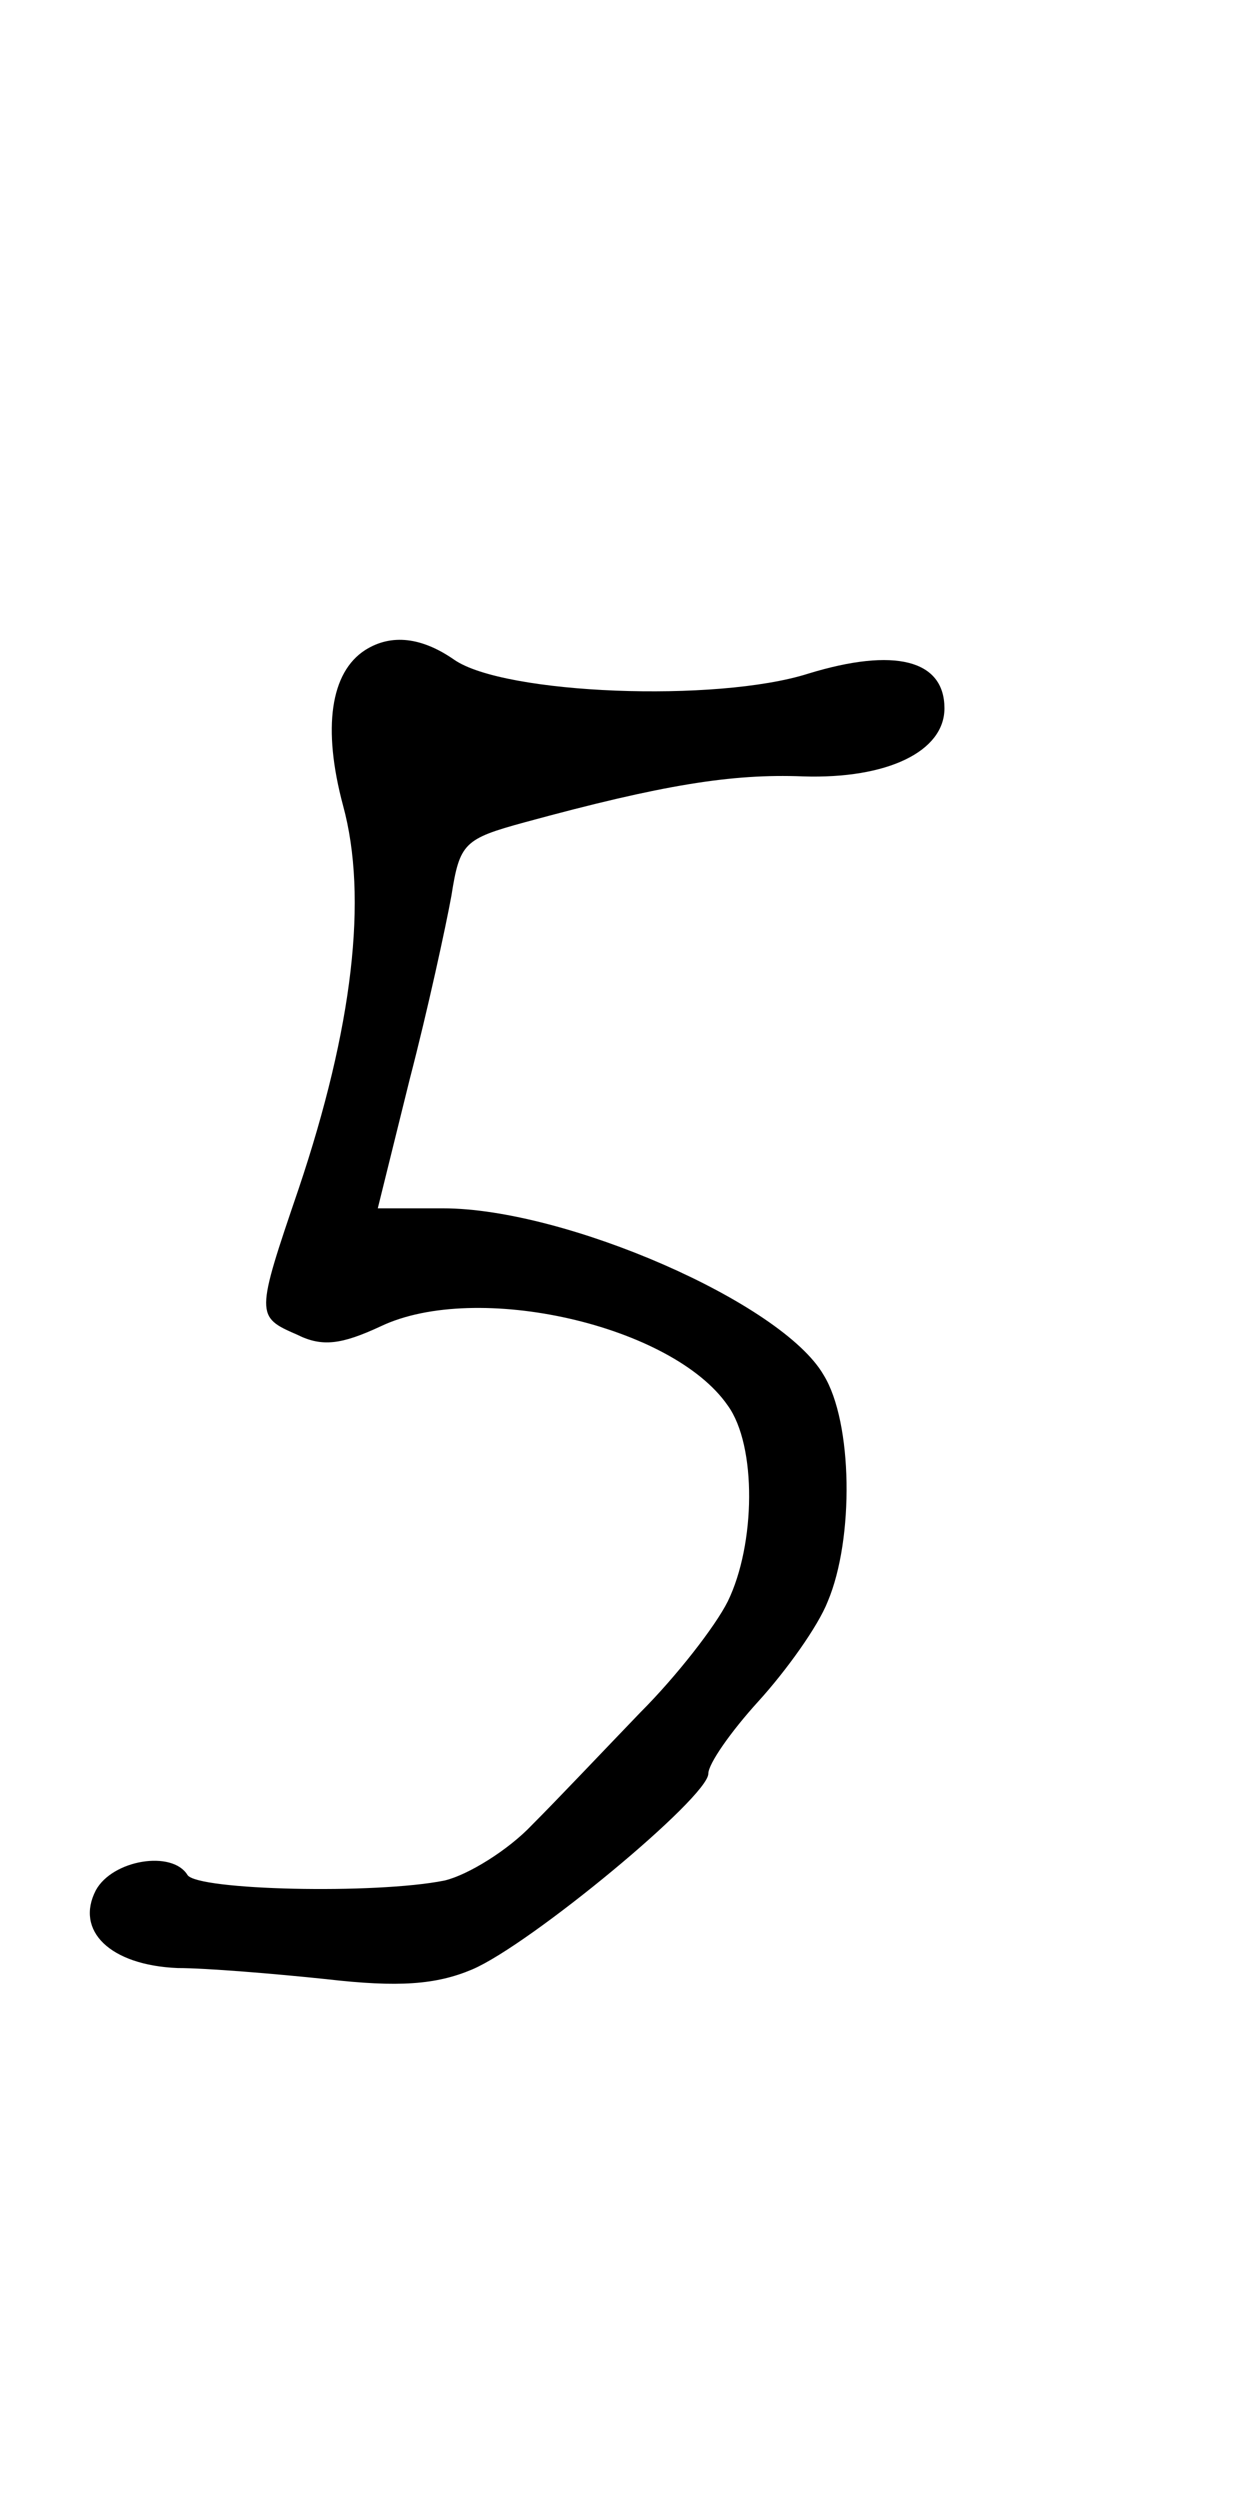 <?xml version="1.0" standalone="no"?>
<!DOCTYPE svg PUBLIC "-//W3C//DTD SVG 20010904//EN"
 "http://www.w3.org/TR/2001/REC-SVG-20010904/DTD/svg10.dtd">
<svg version="1.0" xmlns="http://www.w3.org/2000/svg"
 width="90pt" height="180pt" viewBox="0 0 90 180"
 preserveAspectRatio="xMidYMid meet">
<g transform="translate(0,180) scale(0.1,-0.1)"
fill="#000000" stroke="none">
<path d="M263 1332 c-25 -16 -31 -56 -16 -112 18 -66 7 -160 -32 -276 -31 -91
-31 -92 -1 -105 18 -9 32 -7 60 6 69 33 210 1 250 -57 21 -29 20 -100 0 -141
-9 -18 -37 -54 -63 -80 -25 -26 -60 -63 -78 -81 -17 -18 -46 -36 -63 -40 -50
-10 -178 -7 -185 4 -11 18 -54 11 -66 -11 -15 -29 10 -54 59 -56 20 0 69 -4
107 -8 52 -6 79 -4 105 7 42 18 170 124 170 141 0 7 16 30 36 52 20 22 43 54
50 72 19 45 18 129 -3 163 -30 52 -186 120 -274 120 l-47 0 23 93 c13 50 26
110 30 132 6 38 9 41 53 53 99 27 149 35 200 33 61 -2 102 18 102 49 0 35 -36
44 -98 25 -66 -21 -219 -15 -255 10 -23 16 -45 19 -64 7z"/>
</g>
</svg>
